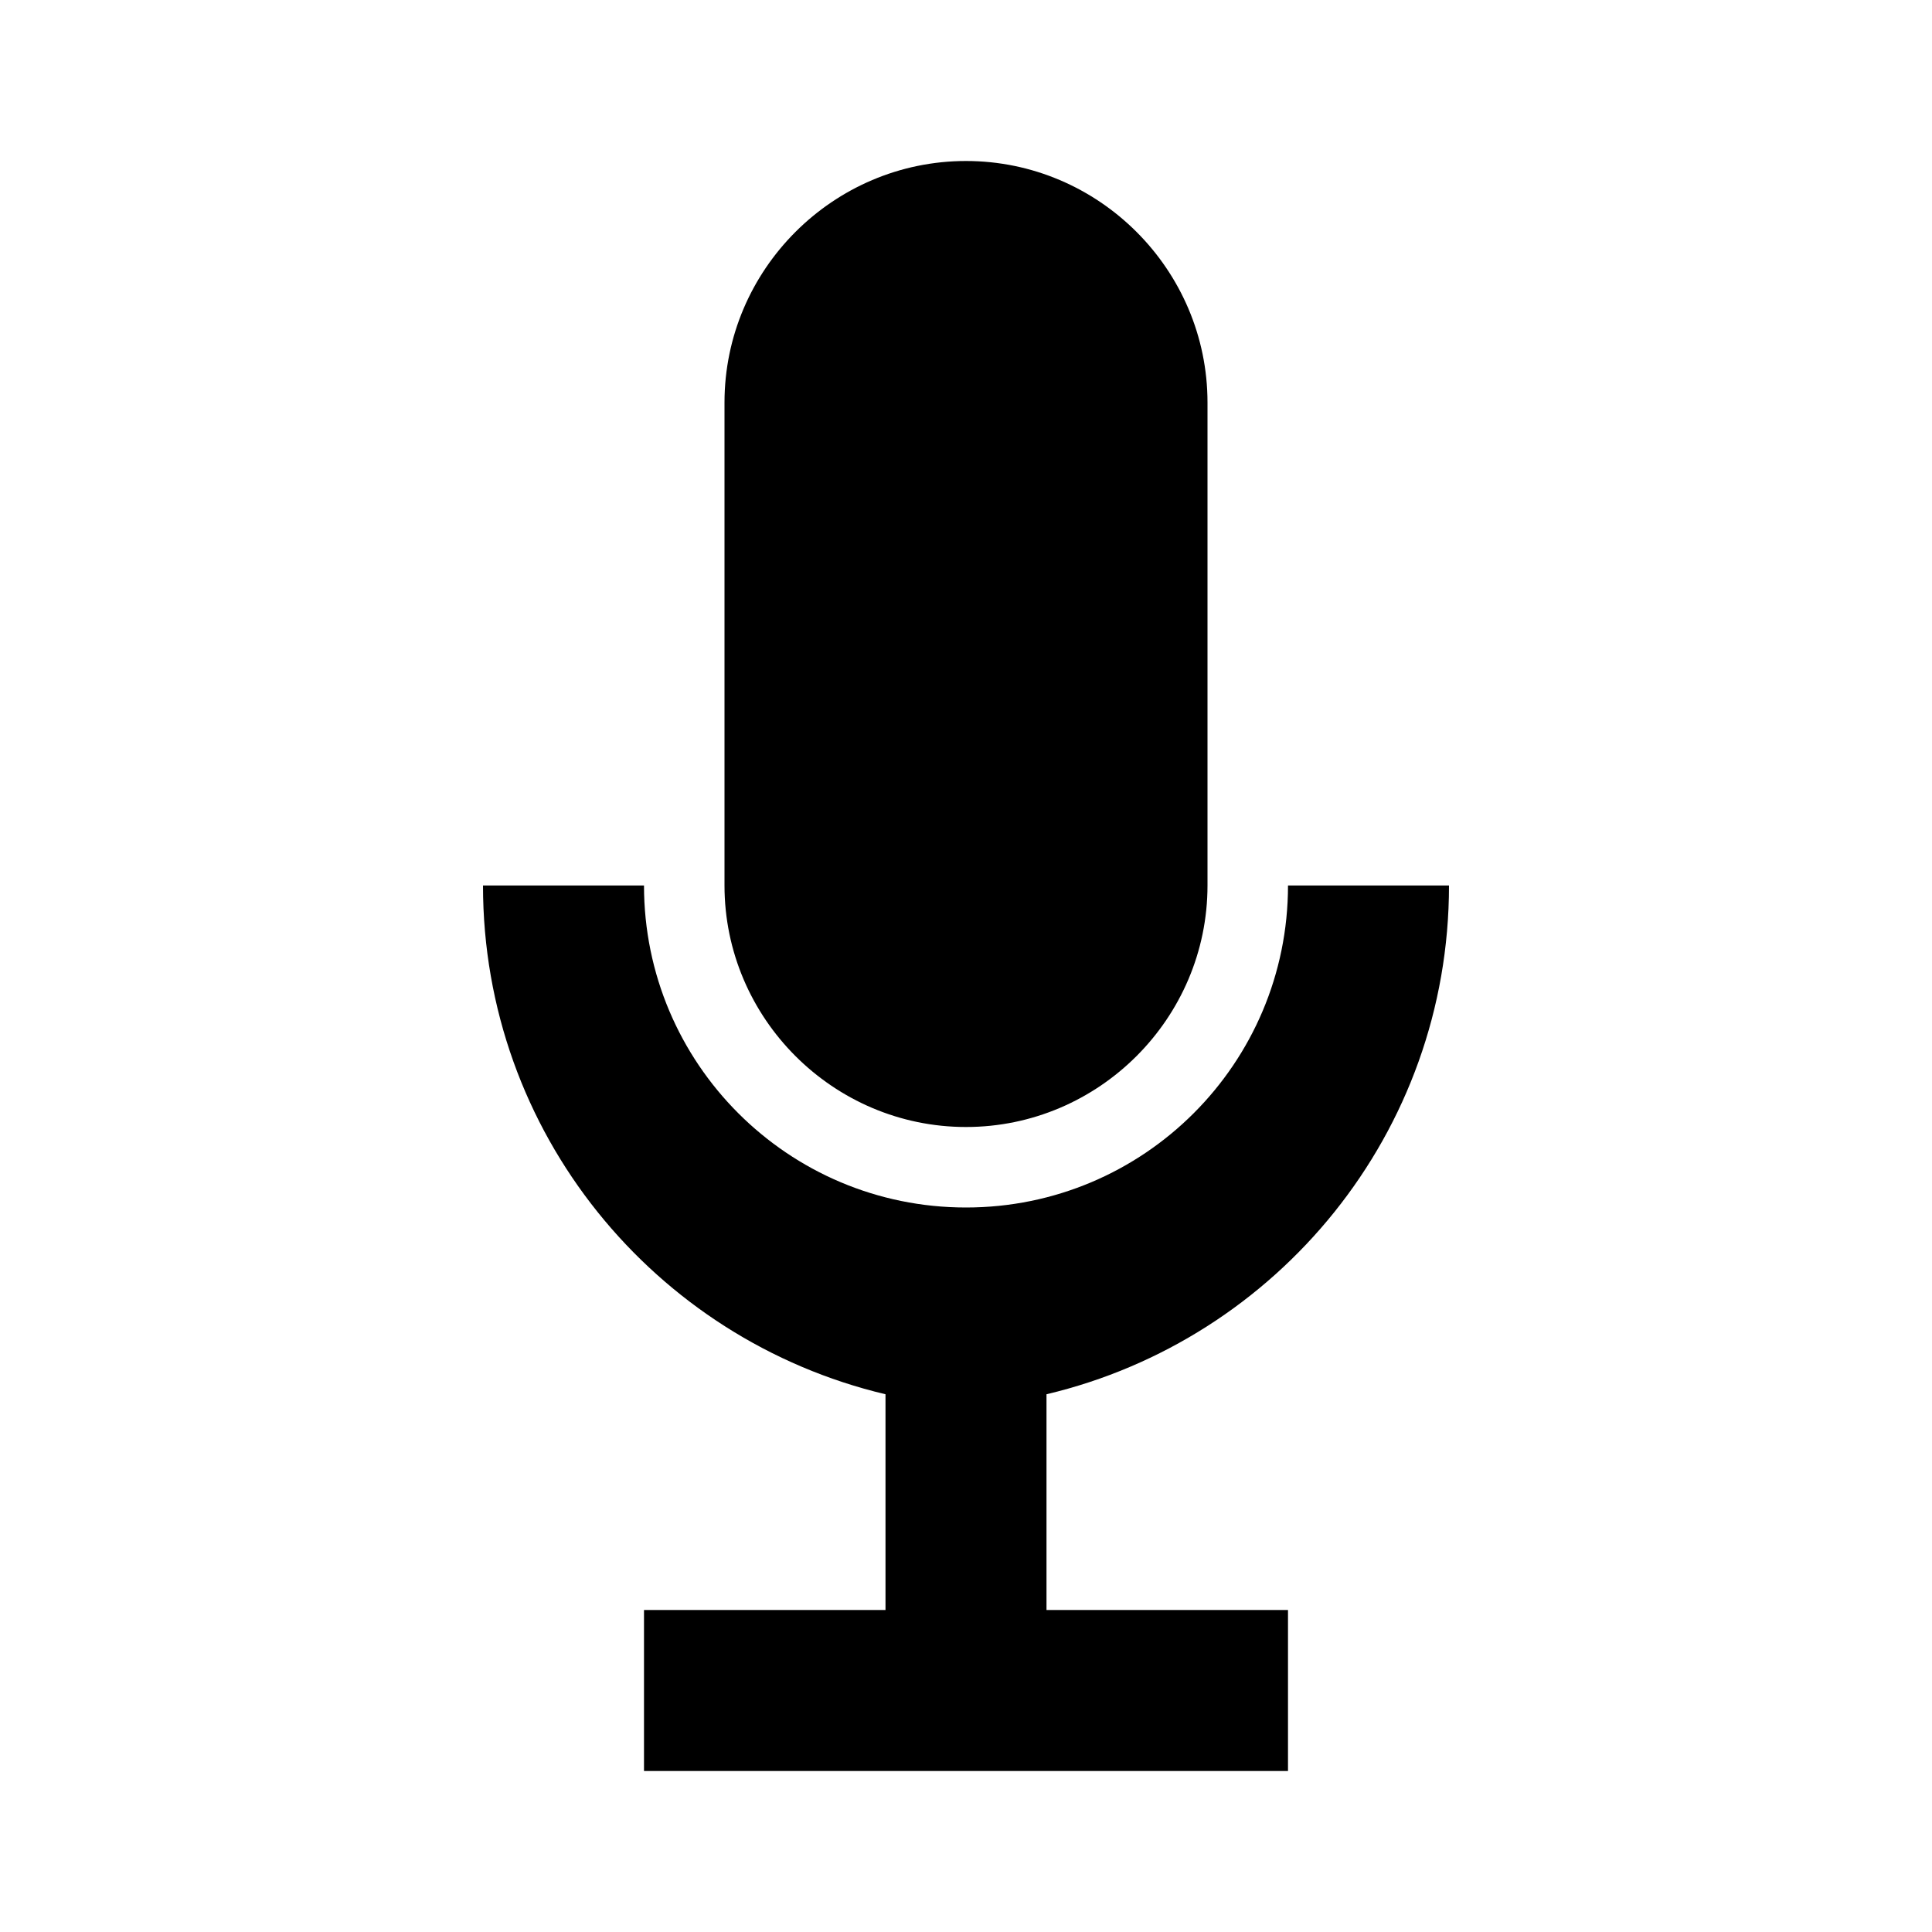 <svg xmlns="http://www.w3.org/2000/svg" viewBox="0 0 24 24" fill="black" width="48px" height="48px">
  <rect width="24" height="24" fill="none"/>
  <path d="M12 14c1.65 0 3-1.35 3-3V5c0-1.65-1.35-3-3-3s-3 1.35-3 3v6c0 1.65 1.35 3 3 3zm4-3c0 2.21-1.79 4-4 4s-4-1.79-4-4H6c0 3.07 2.13 5.64 5 6.32V20h-3v2h8v-2h-3v-2.68c2.87-.68 5-3.25 5-6.32h-2z"/>
</svg>
